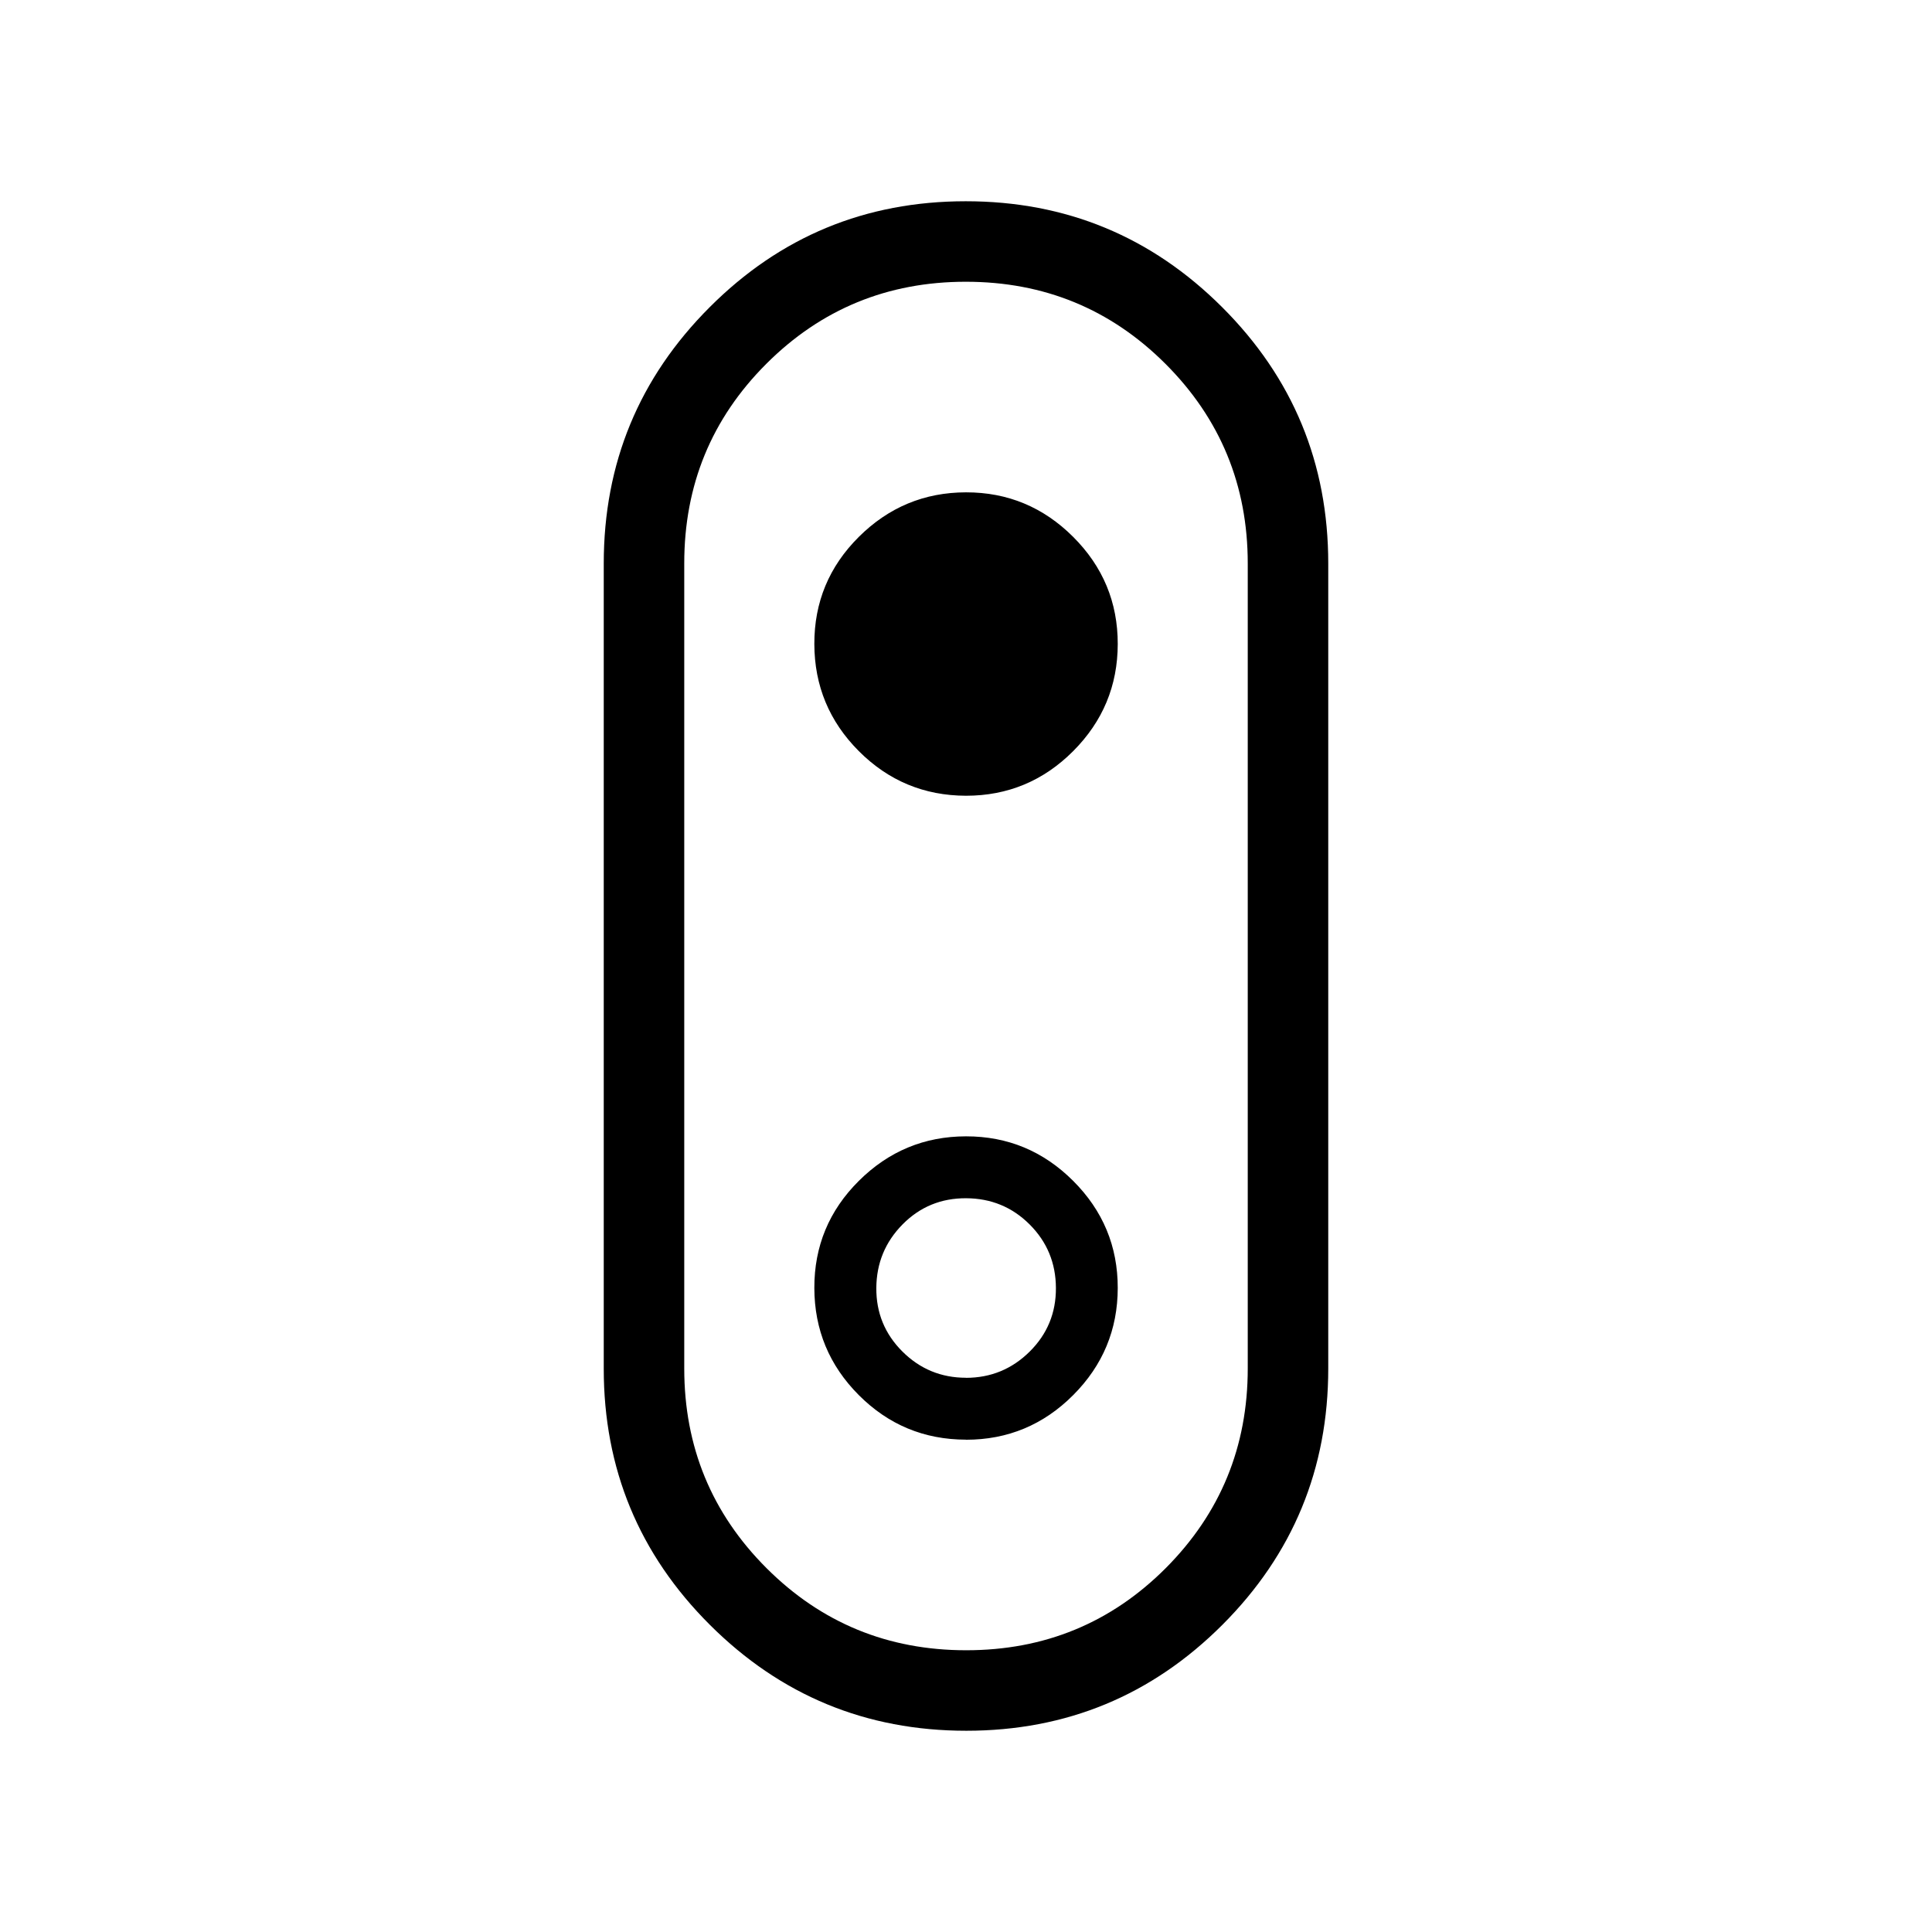 <svg xmlns="http://www.w3.org/2000/svg" xmlns:xlink="http://www.w3.org/1999/xlink" width="24" height="24" viewBox="0 0 24 24"><path fill="currentColor" d="M12.003 21.5q-1.866 0-3.185-1.316T7.5 17V7q0-1.868 1.316-3.184Q10.13 2.5 11.997 2.5t3.185 1.316T16.5 7v10q0 1.868-1.315 3.184q-1.316 1.316-3.182 1.316m0-1q1.459 0 2.478-1.02Q15.5 18.457 15.5 17V7q0-1.458-1.022-2.48q-1.021-1.02-2.48-1.02T9.519 4.52T8.5 7v10q0 1.458 1.022 2.48q1.021 1.02 2.48 1.02M12 9.885q.778 0 1.331-.554T13.885 8t-.554-1.331T12 6.116t-1.331.553T10.116 8t.553 1.331T12 9.885m0 8q.778 0 1.331-.554T13.885 16t-.554-1.331T12 14.116t-1.331.553T10.116 16t.553 1.331t1.331.553m0-.769q-.463 0-.79-.326T10.886 16t.326-.79t.789-.325t.79.326t.326.789t-.326.79t-.79.326"/></svg>